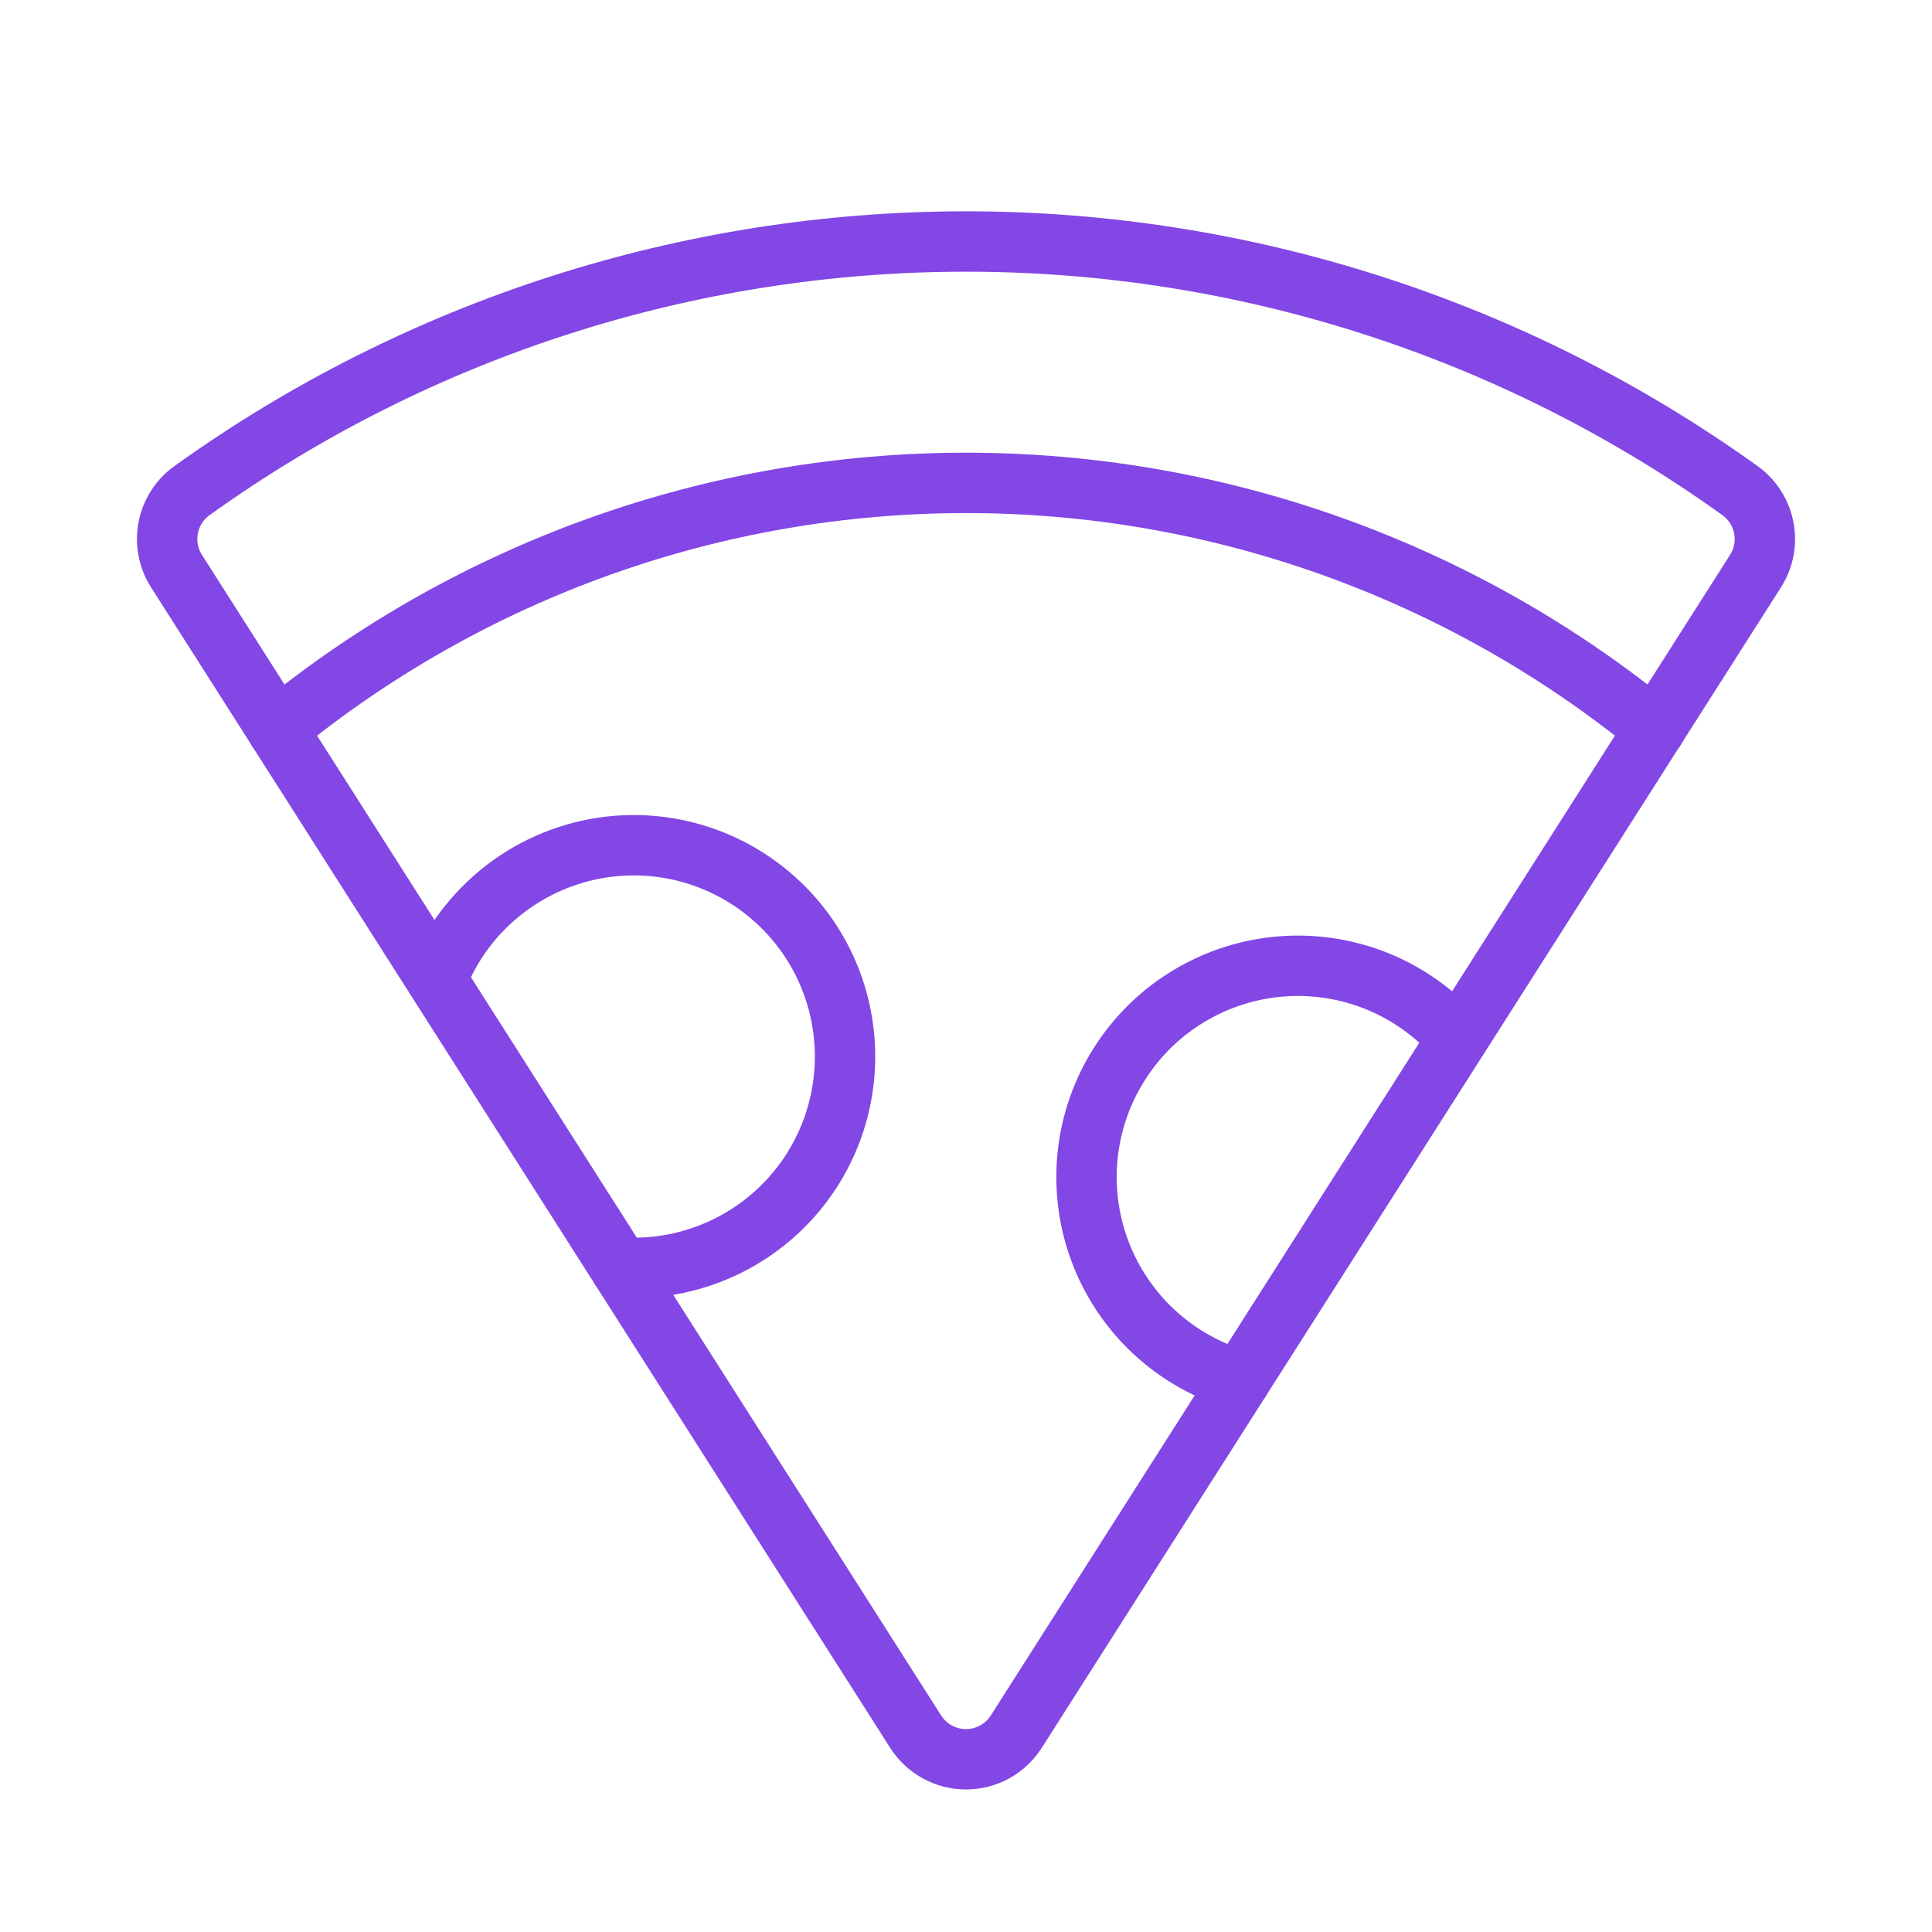 <svg width="32" height="32" viewBox="0 0 32 32" fill="none" xmlns="http://www.w3.org/2000/svg">
<path d="M2.925 9.462C2.786 9.246 2.737 8.984 2.788 8.732C2.839 8.479 2.987 8.257 3.2 8.112C6.932 5.438 11.408 4 16 4C20.591 4 25.067 5.438 28.8 8.112C29.012 8.257 29.16 8.479 29.212 8.732C29.263 8.984 29.214 9.246 29.075 9.462L16.837 28.675C16.748 28.817 16.625 28.934 16.479 29.015C16.332 29.097 16.167 29.139 16 29.139C15.832 29.139 15.668 29.097 15.521 29.015C15.374 28.934 15.251 28.817 15.162 28.675L2.925 9.462Z" stroke="#8247E5" stroke-linecap="round" stroke-linejoin="round"/>
<path d="M4.588 12.075C7.807 9.439 11.839 7.998 16 7.998C20.161 7.998 24.193 9.439 27.413 12.075" stroke="#8247E5" stroke-linecap="round" stroke-linejoin="round"/>
<path d="M20.538 22.863C20.014 22.713 19.532 22.444 19.13 22.075C18.729 21.707 18.419 21.25 18.225 20.741C18.031 20.232 17.959 19.684 18.014 19.142C18.069 18.6 18.25 18.078 18.543 17.619C18.835 17.159 19.23 16.773 19.698 16.494C20.165 16.214 20.692 16.047 21.235 16.006C21.778 15.965 22.324 16.052 22.828 16.259C23.331 16.467 23.78 16.789 24.137 17.2" stroke="#8247E5" stroke-linecap="round" stroke-linejoin="round"/>
<path d="M7.237 16.225C7.469 15.632 7.858 15.114 8.363 14.726C8.868 14.338 9.469 14.094 10.101 14.022C10.734 13.95 11.374 14.052 11.953 14.317C12.532 14.582 13.027 15 13.387 15.525C13.746 16.051 13.955 16.665 13.991 17.3C14.027 17.936 13.89 18.57 13.593 19.133C13.296 19.696 12.851 20.167 12.306 20.496C11.761 20.825 11.136 21 10.5 21H10.275" stroke="#8247E5" stroke-linecap="round" stroke-linejoin="round"/>
</svg>

